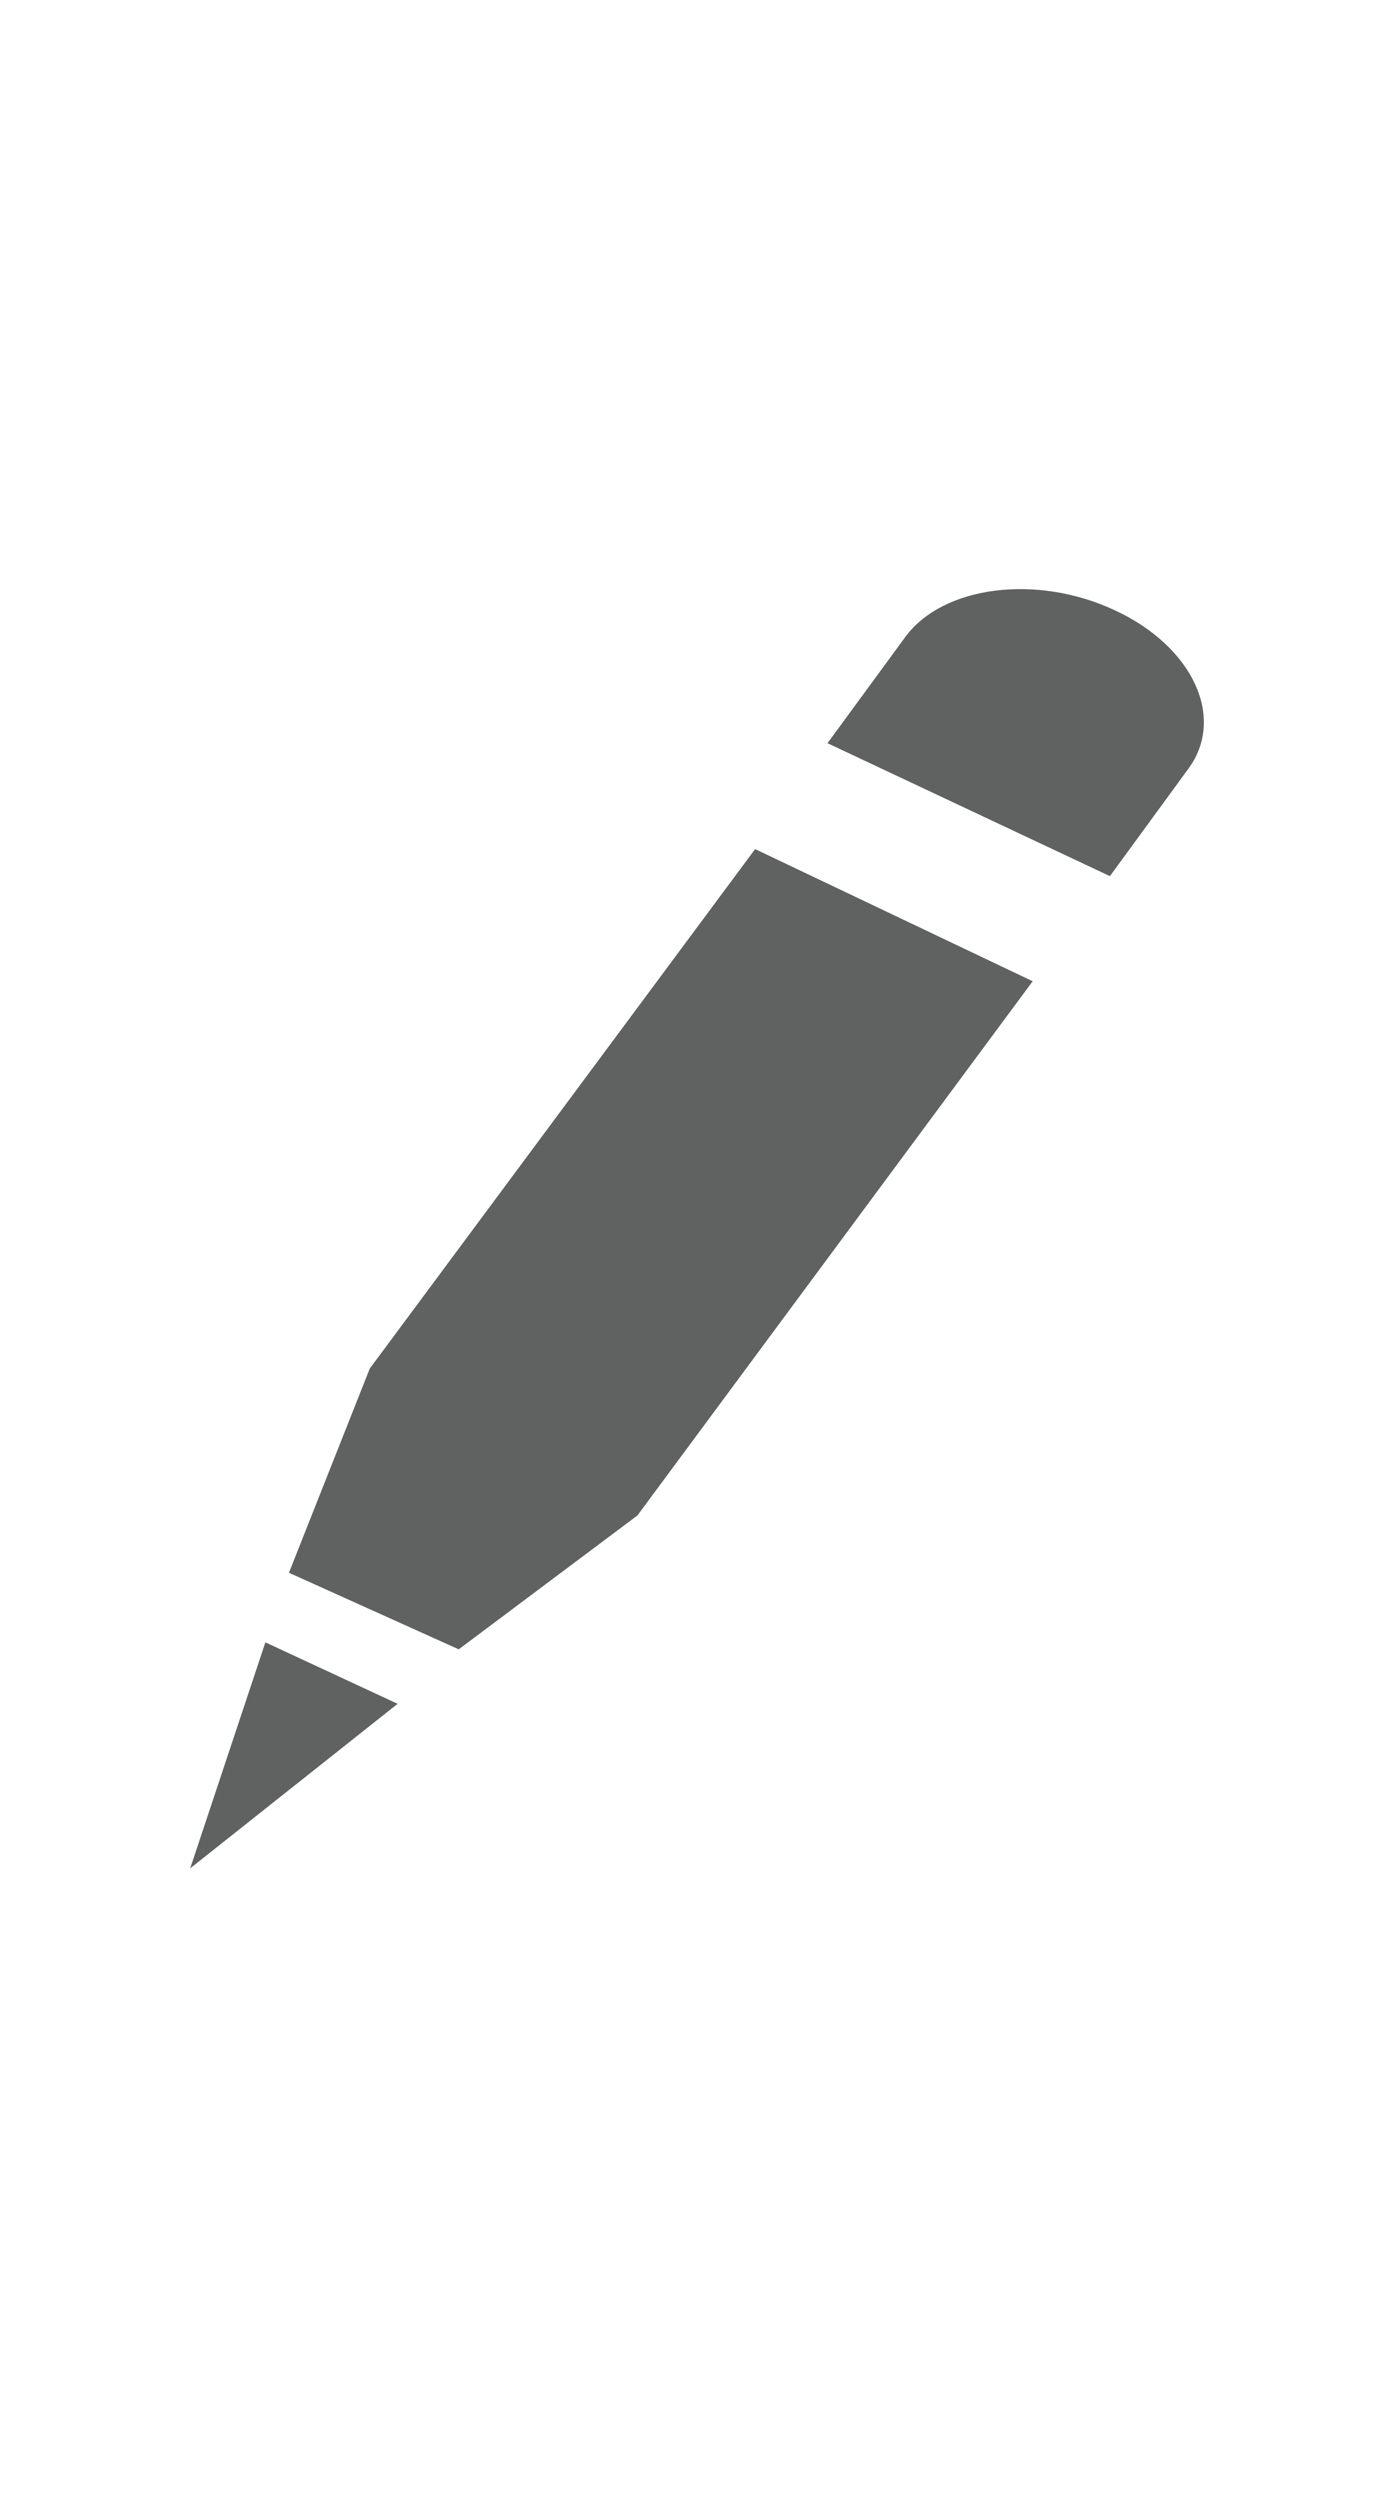 <?xml version="1.0" encoding="utf-8"?>
<!-- Generator: Adobe Illustrator 16.0.0, SVG Export Plug-In . SVG Version: 6.00 Build 0)  -->
<!DOCTYPE svg PUBLIC "-//W3C//DTD SVG 1.1//EN" "http://www.w3.org/Graphics/SVG/1.1/DTD/svg11.dtd">
<svg version="1.1" id="Calque_1" xmlns="http://www.w3.org/2000/svg" xmlns:xlink="http://www.w3.org/1999/xlink" x="0px" y="0px"
	 width="12.365px" height="22.17px" viewBox="0 0 12.365 22.17" enable-background="new 0 0 12.365 22.17" xml:space="preserve">
<g>
	<path fill="#606161" d="M9.89,5.412C9.196,5.087,8.365,5.194,8.031,5.647L7.34,6.59l2.505,1.179l0.695-0.951
		C10.874,6.366,10.583,5.734,9.89,5.412z"/>
	<polygon fill="#606161" points="2.354,14.563 1.687,16.567 3.527,15.108 	"/>
	<polygon fill="#606161" points="2.563,13.946 4.069,14.625 5.654,13.438 9.16,8.701 6.698,7.529 3.28,12.135 	"/>
</g>
</svg>
